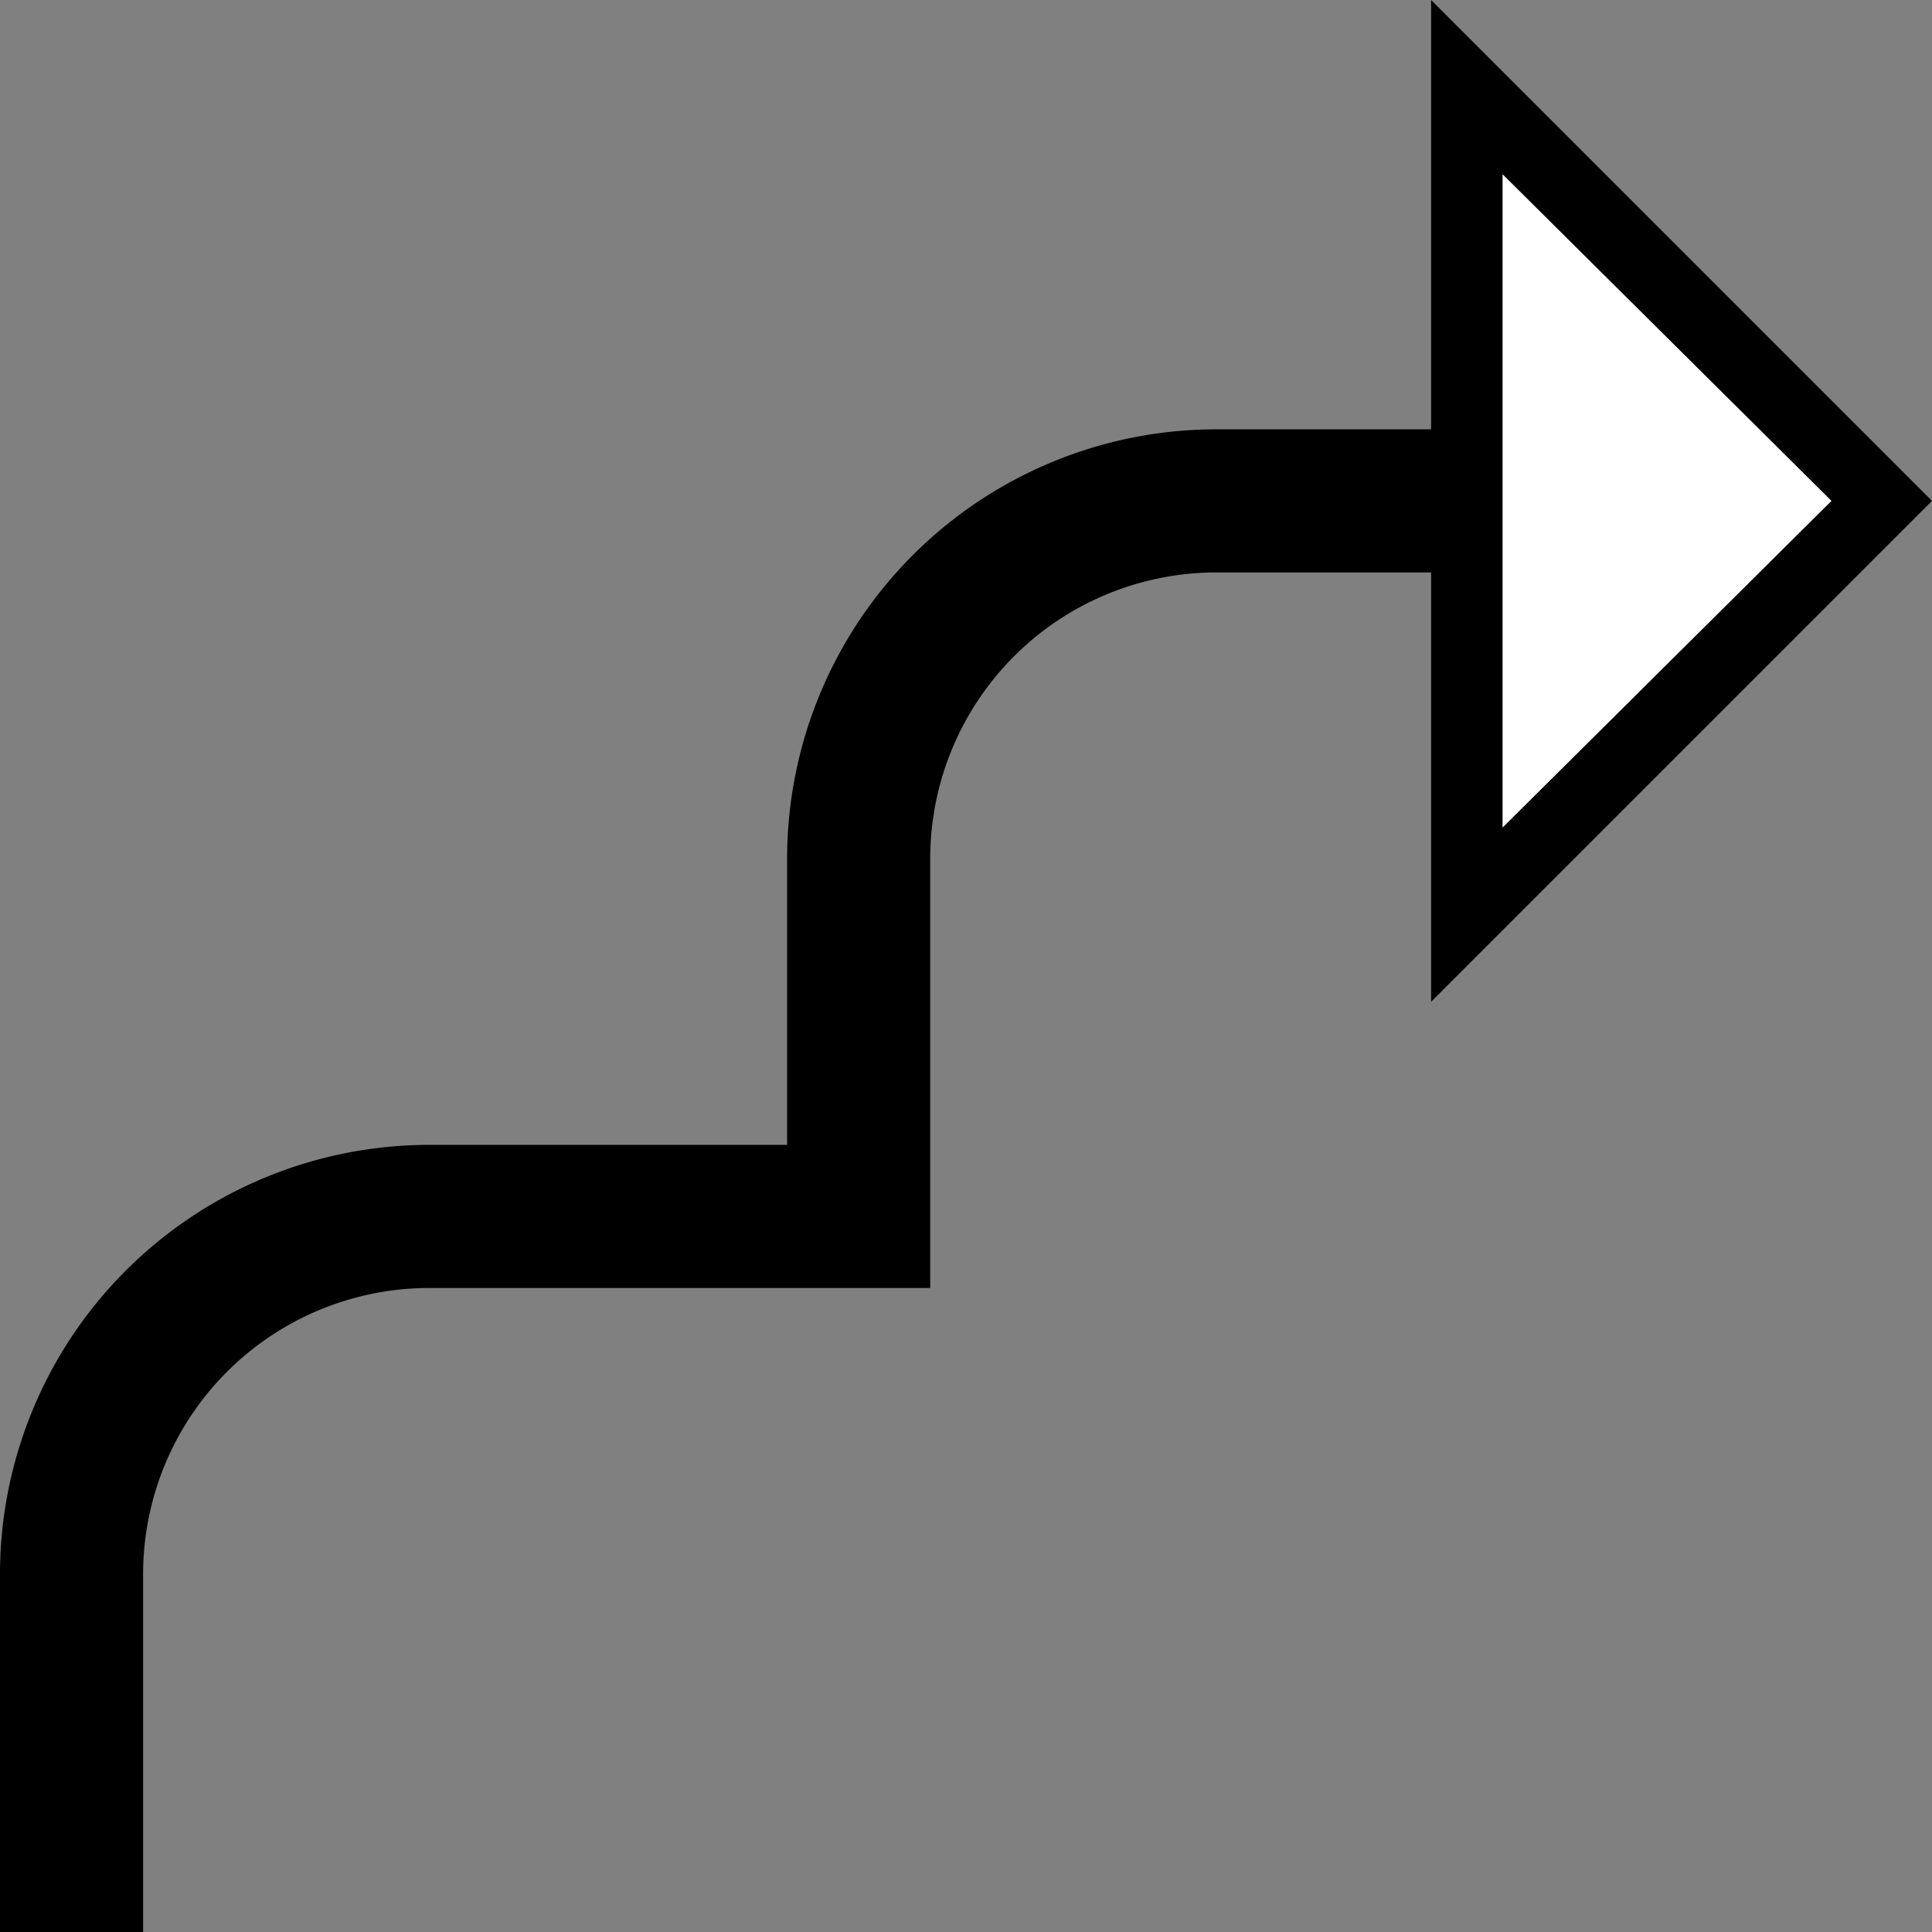 <svg xmlns="http://www.w3.org/2000/svg" version="1.0" width="27" height="27"><rect width="100%" height="100%" fill="#808080" stroke="none"/><path d="M20 0l7 7-7 7V0zm1 2.438v9.124L25.594 7 21 2.437zM0 22a6 6 0 0 1 6-6h5v-4a6 6 0 0 1 6-6h3v2h-3a4 4 0 0 0-4 4v6H6a4 4 0 0 0-4 4v5H0v-5z"/><path d="M21 2.438L25.594 7 21 11.563V2.437z" fill="#fff"/></svg>